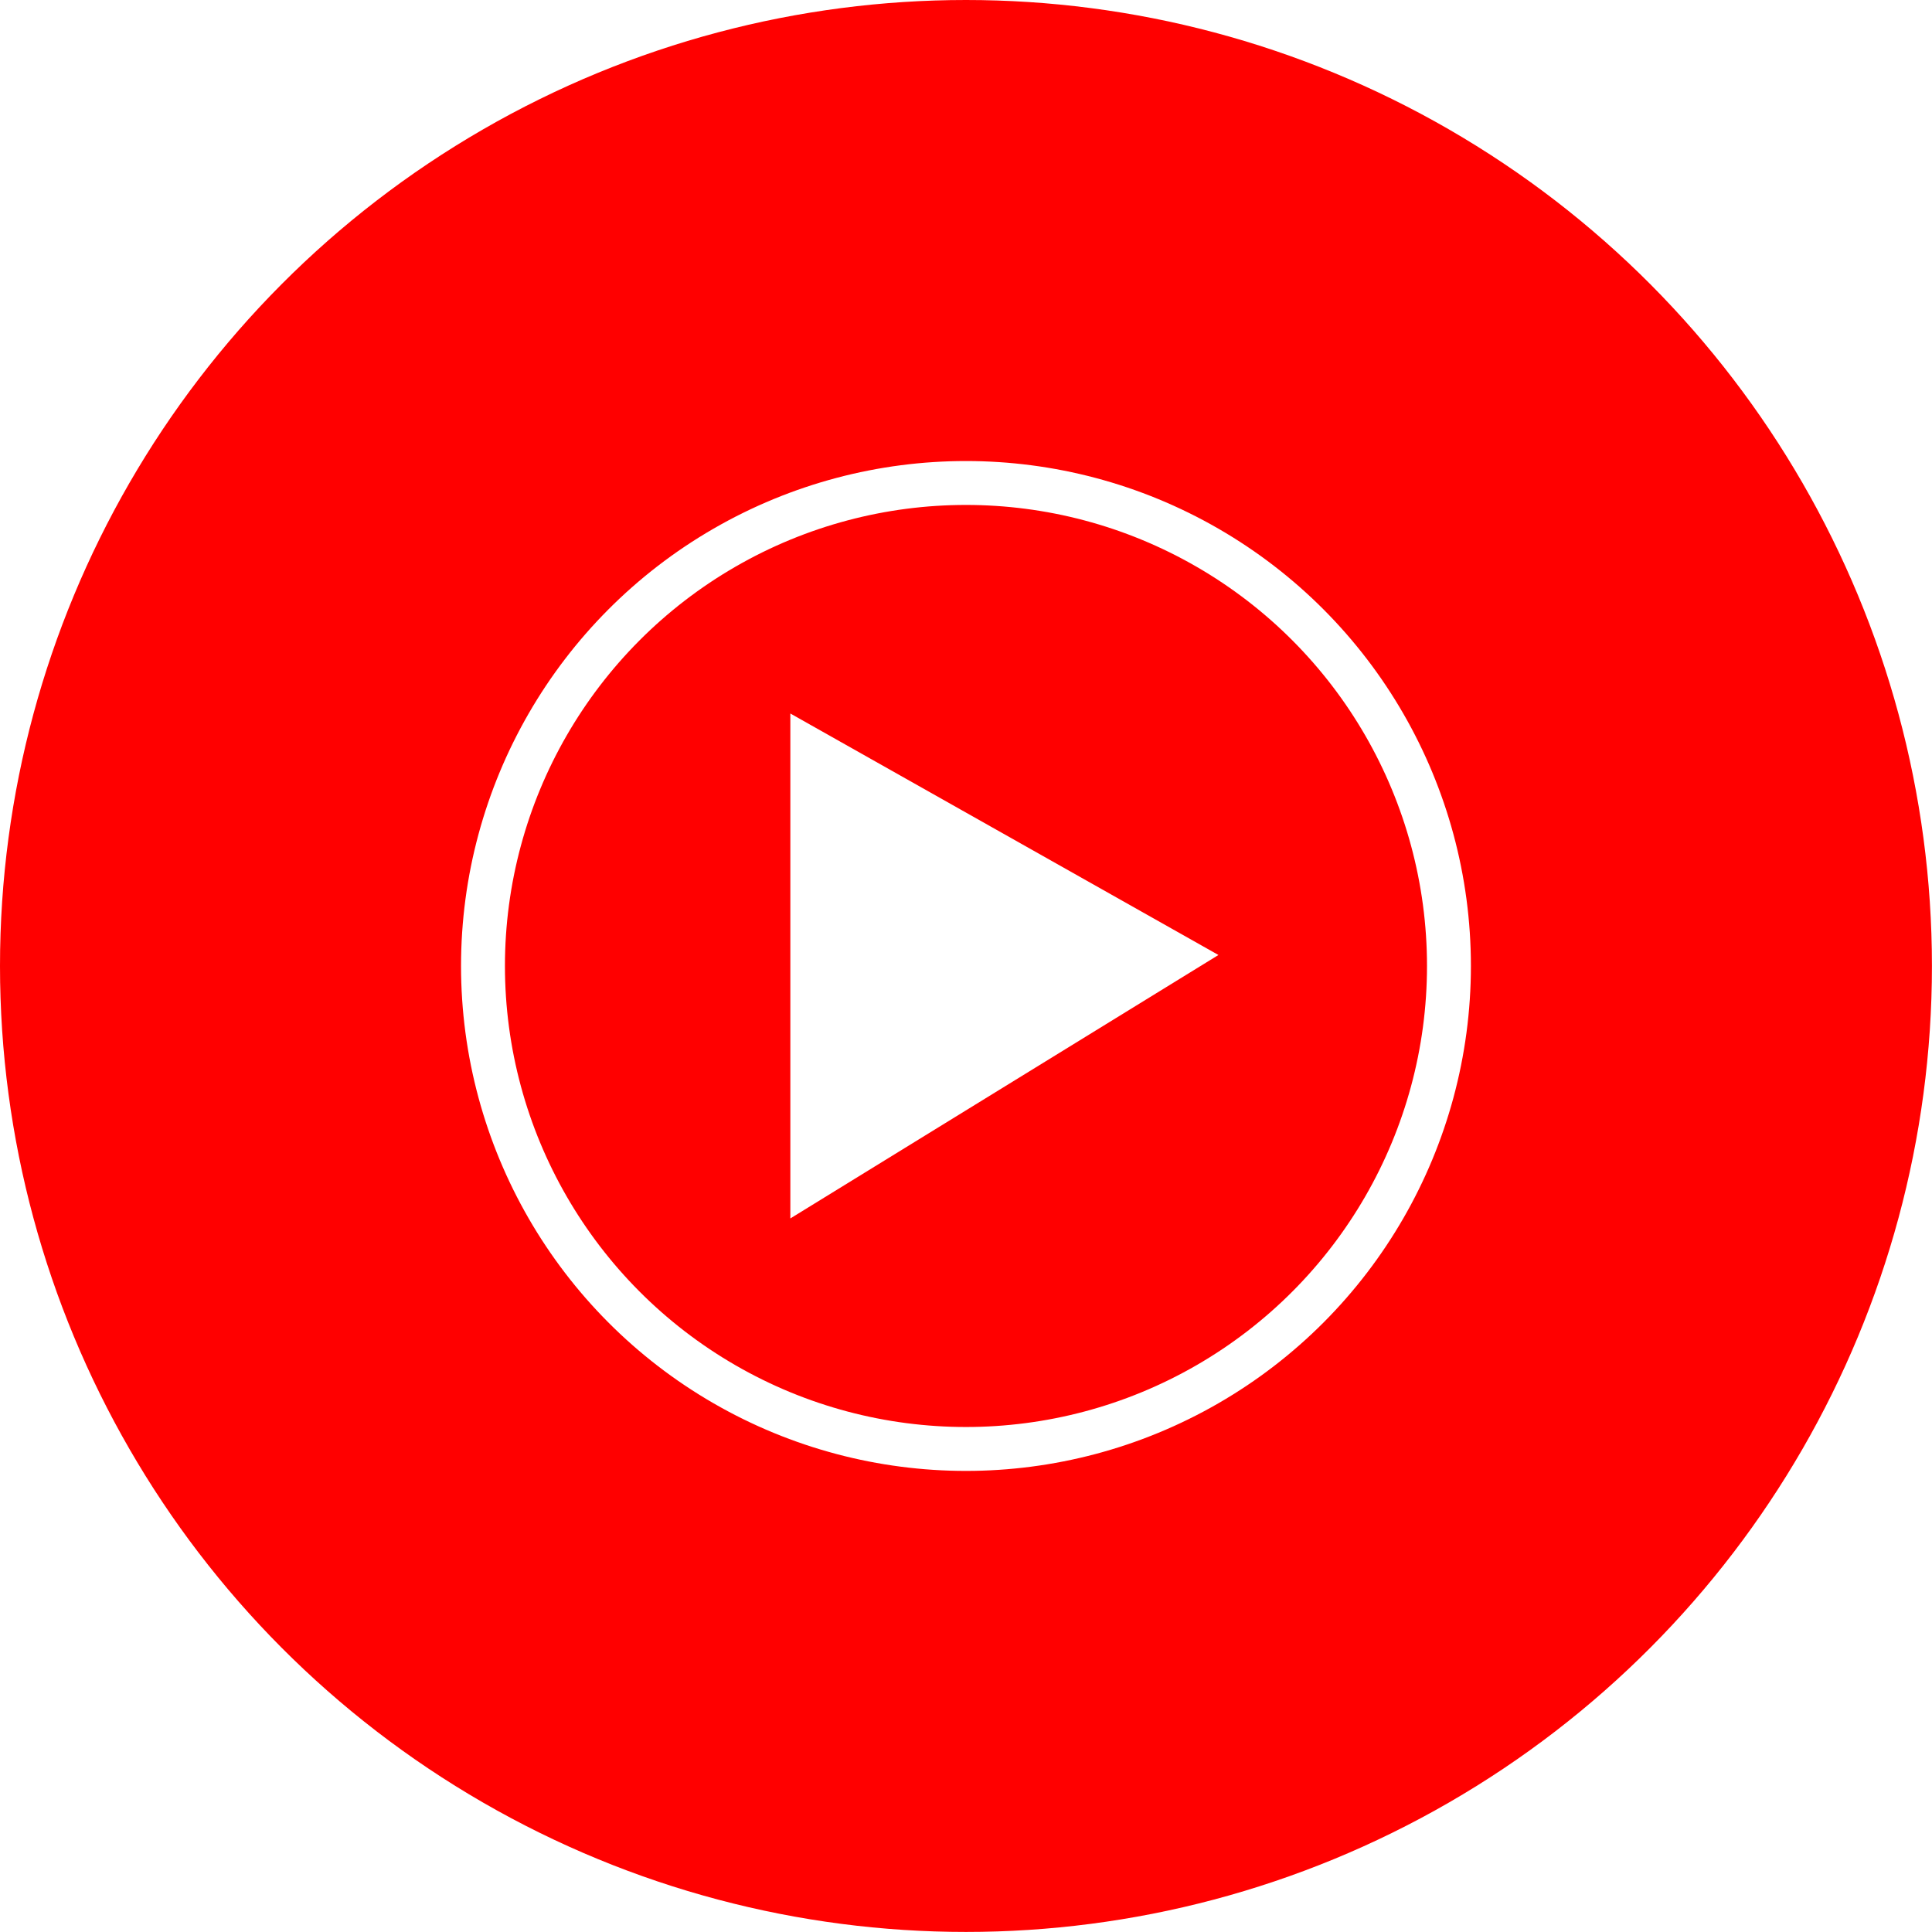 <svg xmlns="http://www.w3.org/2000/svg"
aria-label="ytmusic" role="img"
viewBox="0 0 512 512"><path
d="m0 0H512V512H0"
fill="#fff"/><g transform="scale(2.909)"><circle cx="88" cy="88" r="88" fill="red"/><circle cx="88" cy="88" r="44" stroke="white" stroke-width="4" fill="none"/><polygon fill="#fff" points="72,111 111,87 72,65"/></g></svg>